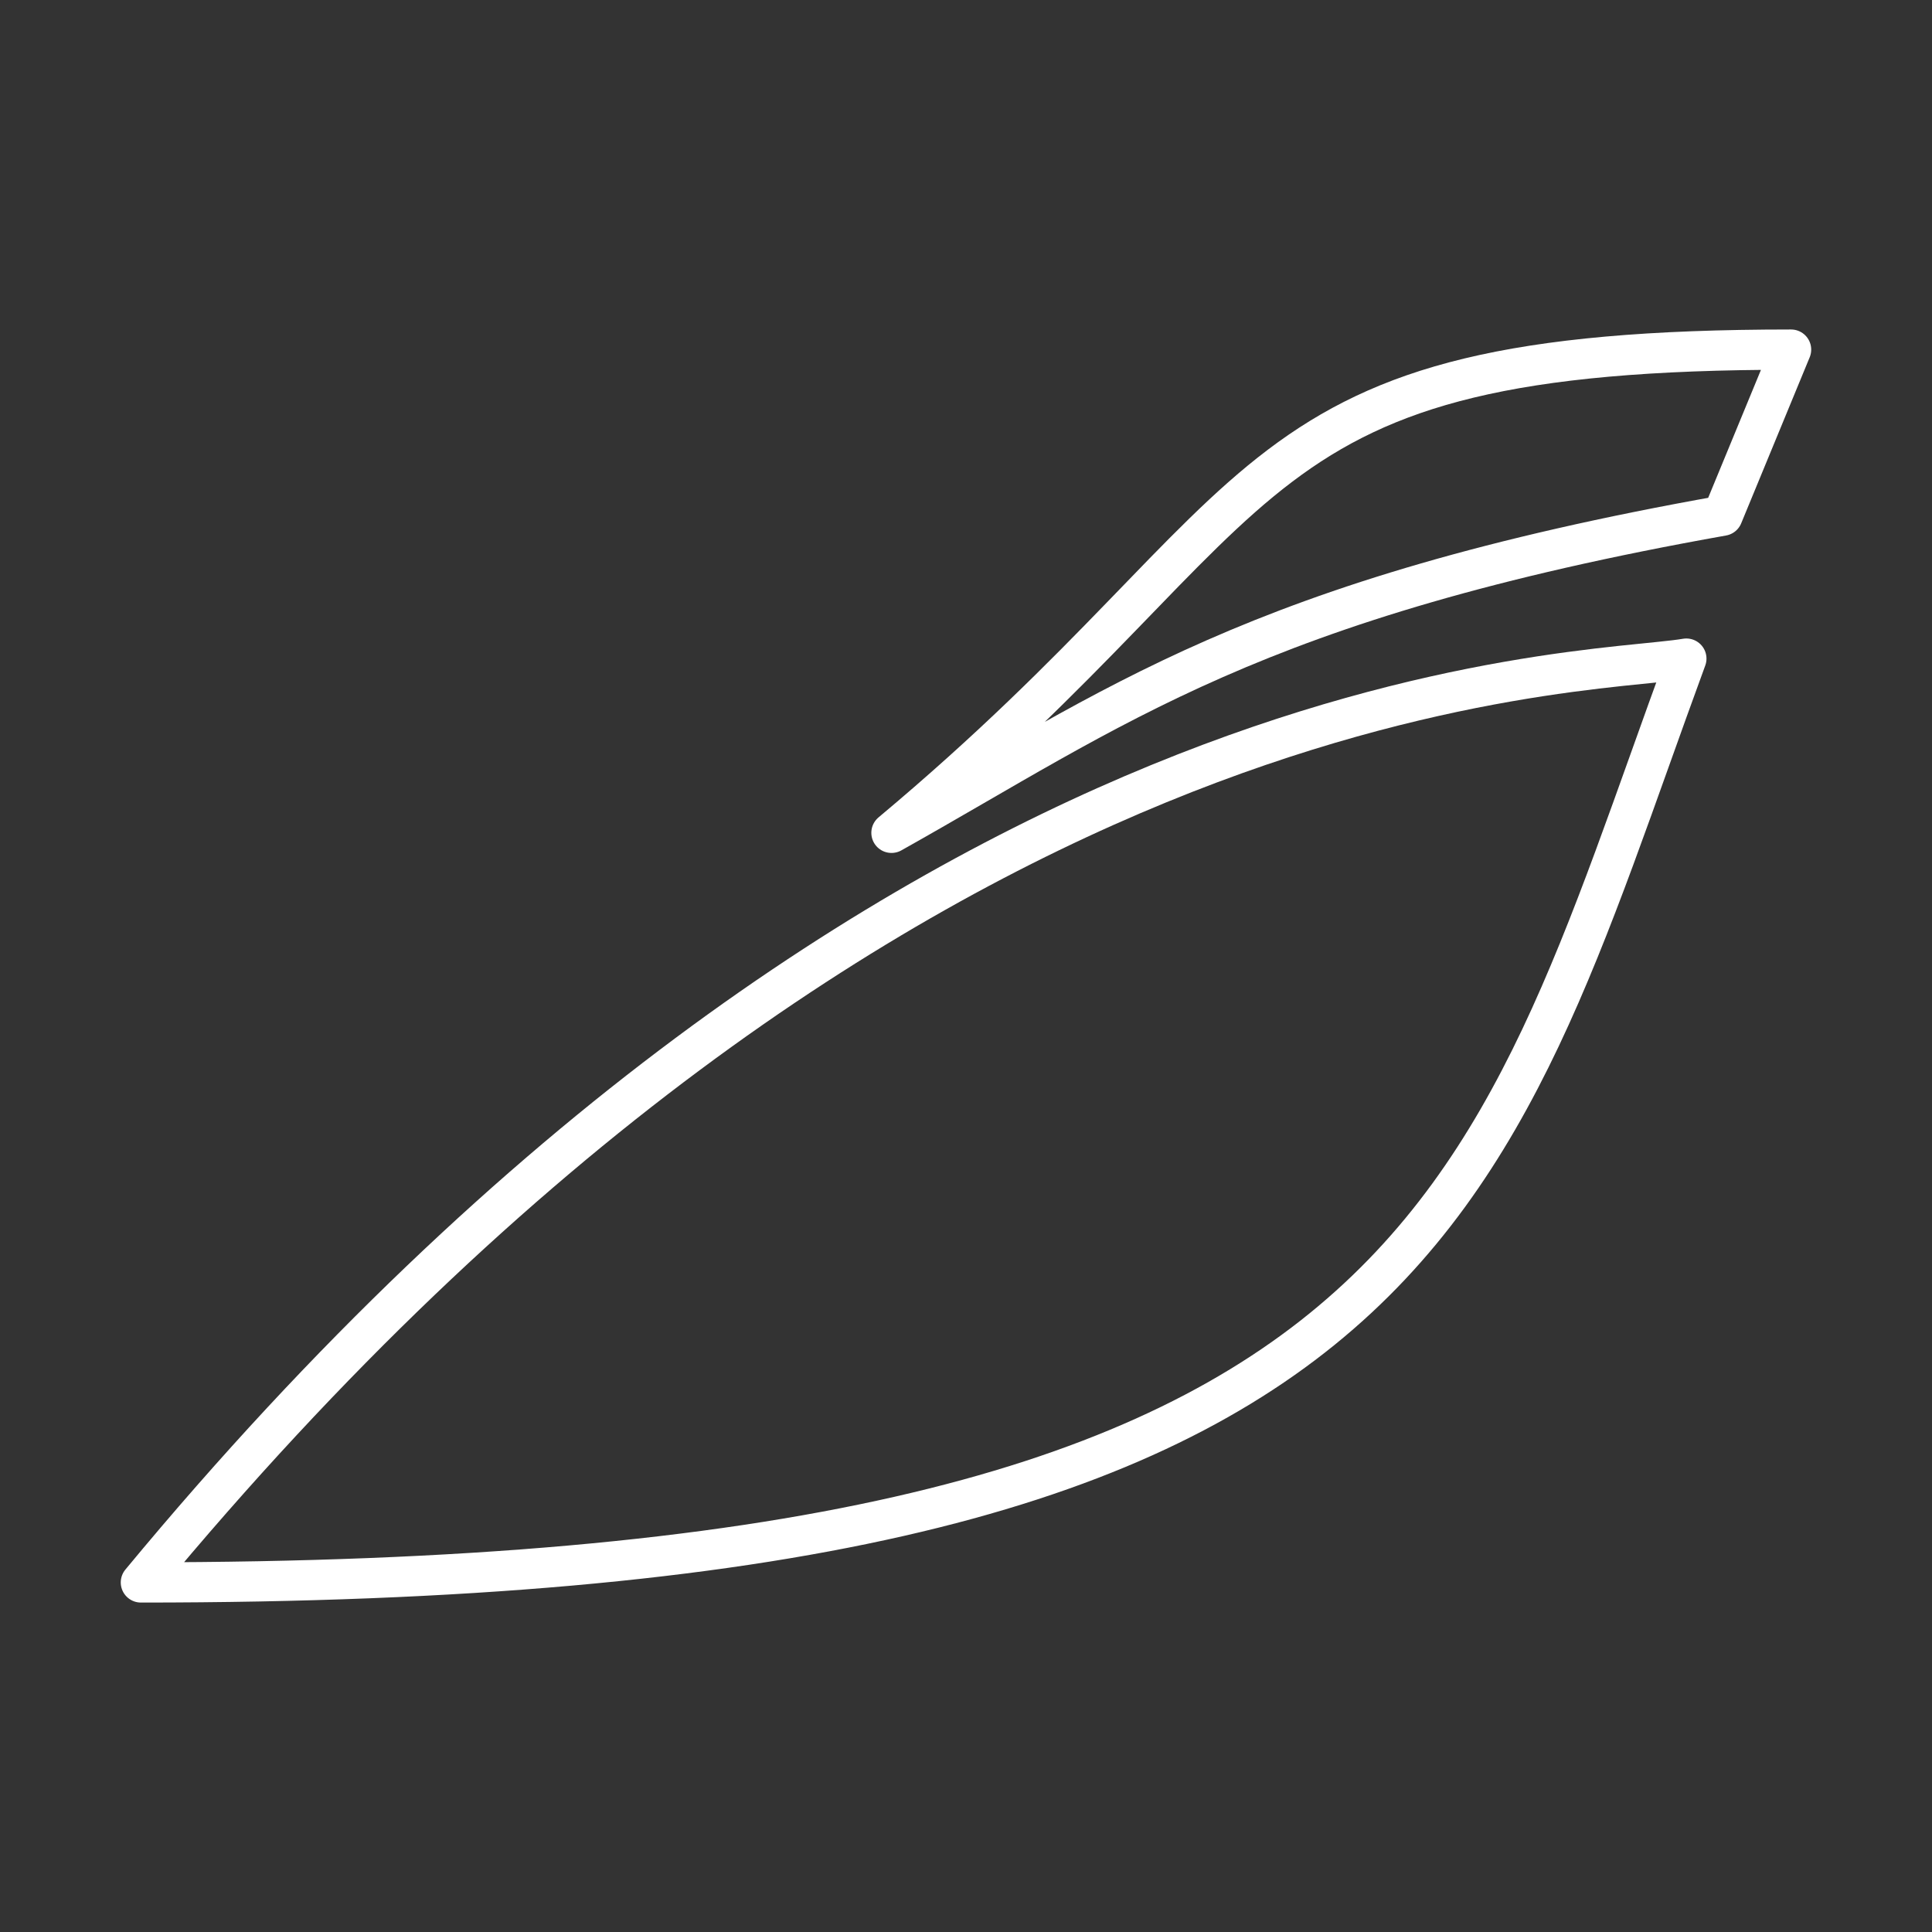 <?xml version="1.0" encoding="UTF-8"?><svg id="d" xmlns="http://www.w3.org/2000/svg" viewBox="0 0 48 48"><rect x="0" y="0" width="48" height="48" fill="#333333" stroke="none"/><defs><style>.e{fill:none;stroke:#fff;stroke-linecap:round;stroke-linejoin:round;}</style></defs><path class="e" d="M22.15,20.691c5.545-3.107,9.004-5.809,20.647-7.879l1.702-4.126c-14.001,0-12.405,3.69-22.351,12.005l.001 0Z"/><path class="e" d="M3.5,39.315c18.84-22.758,35.789-22.507,38.397-22.952-5.079,13.83-6.269,22.952-38.397,22.952Z"/></svg>